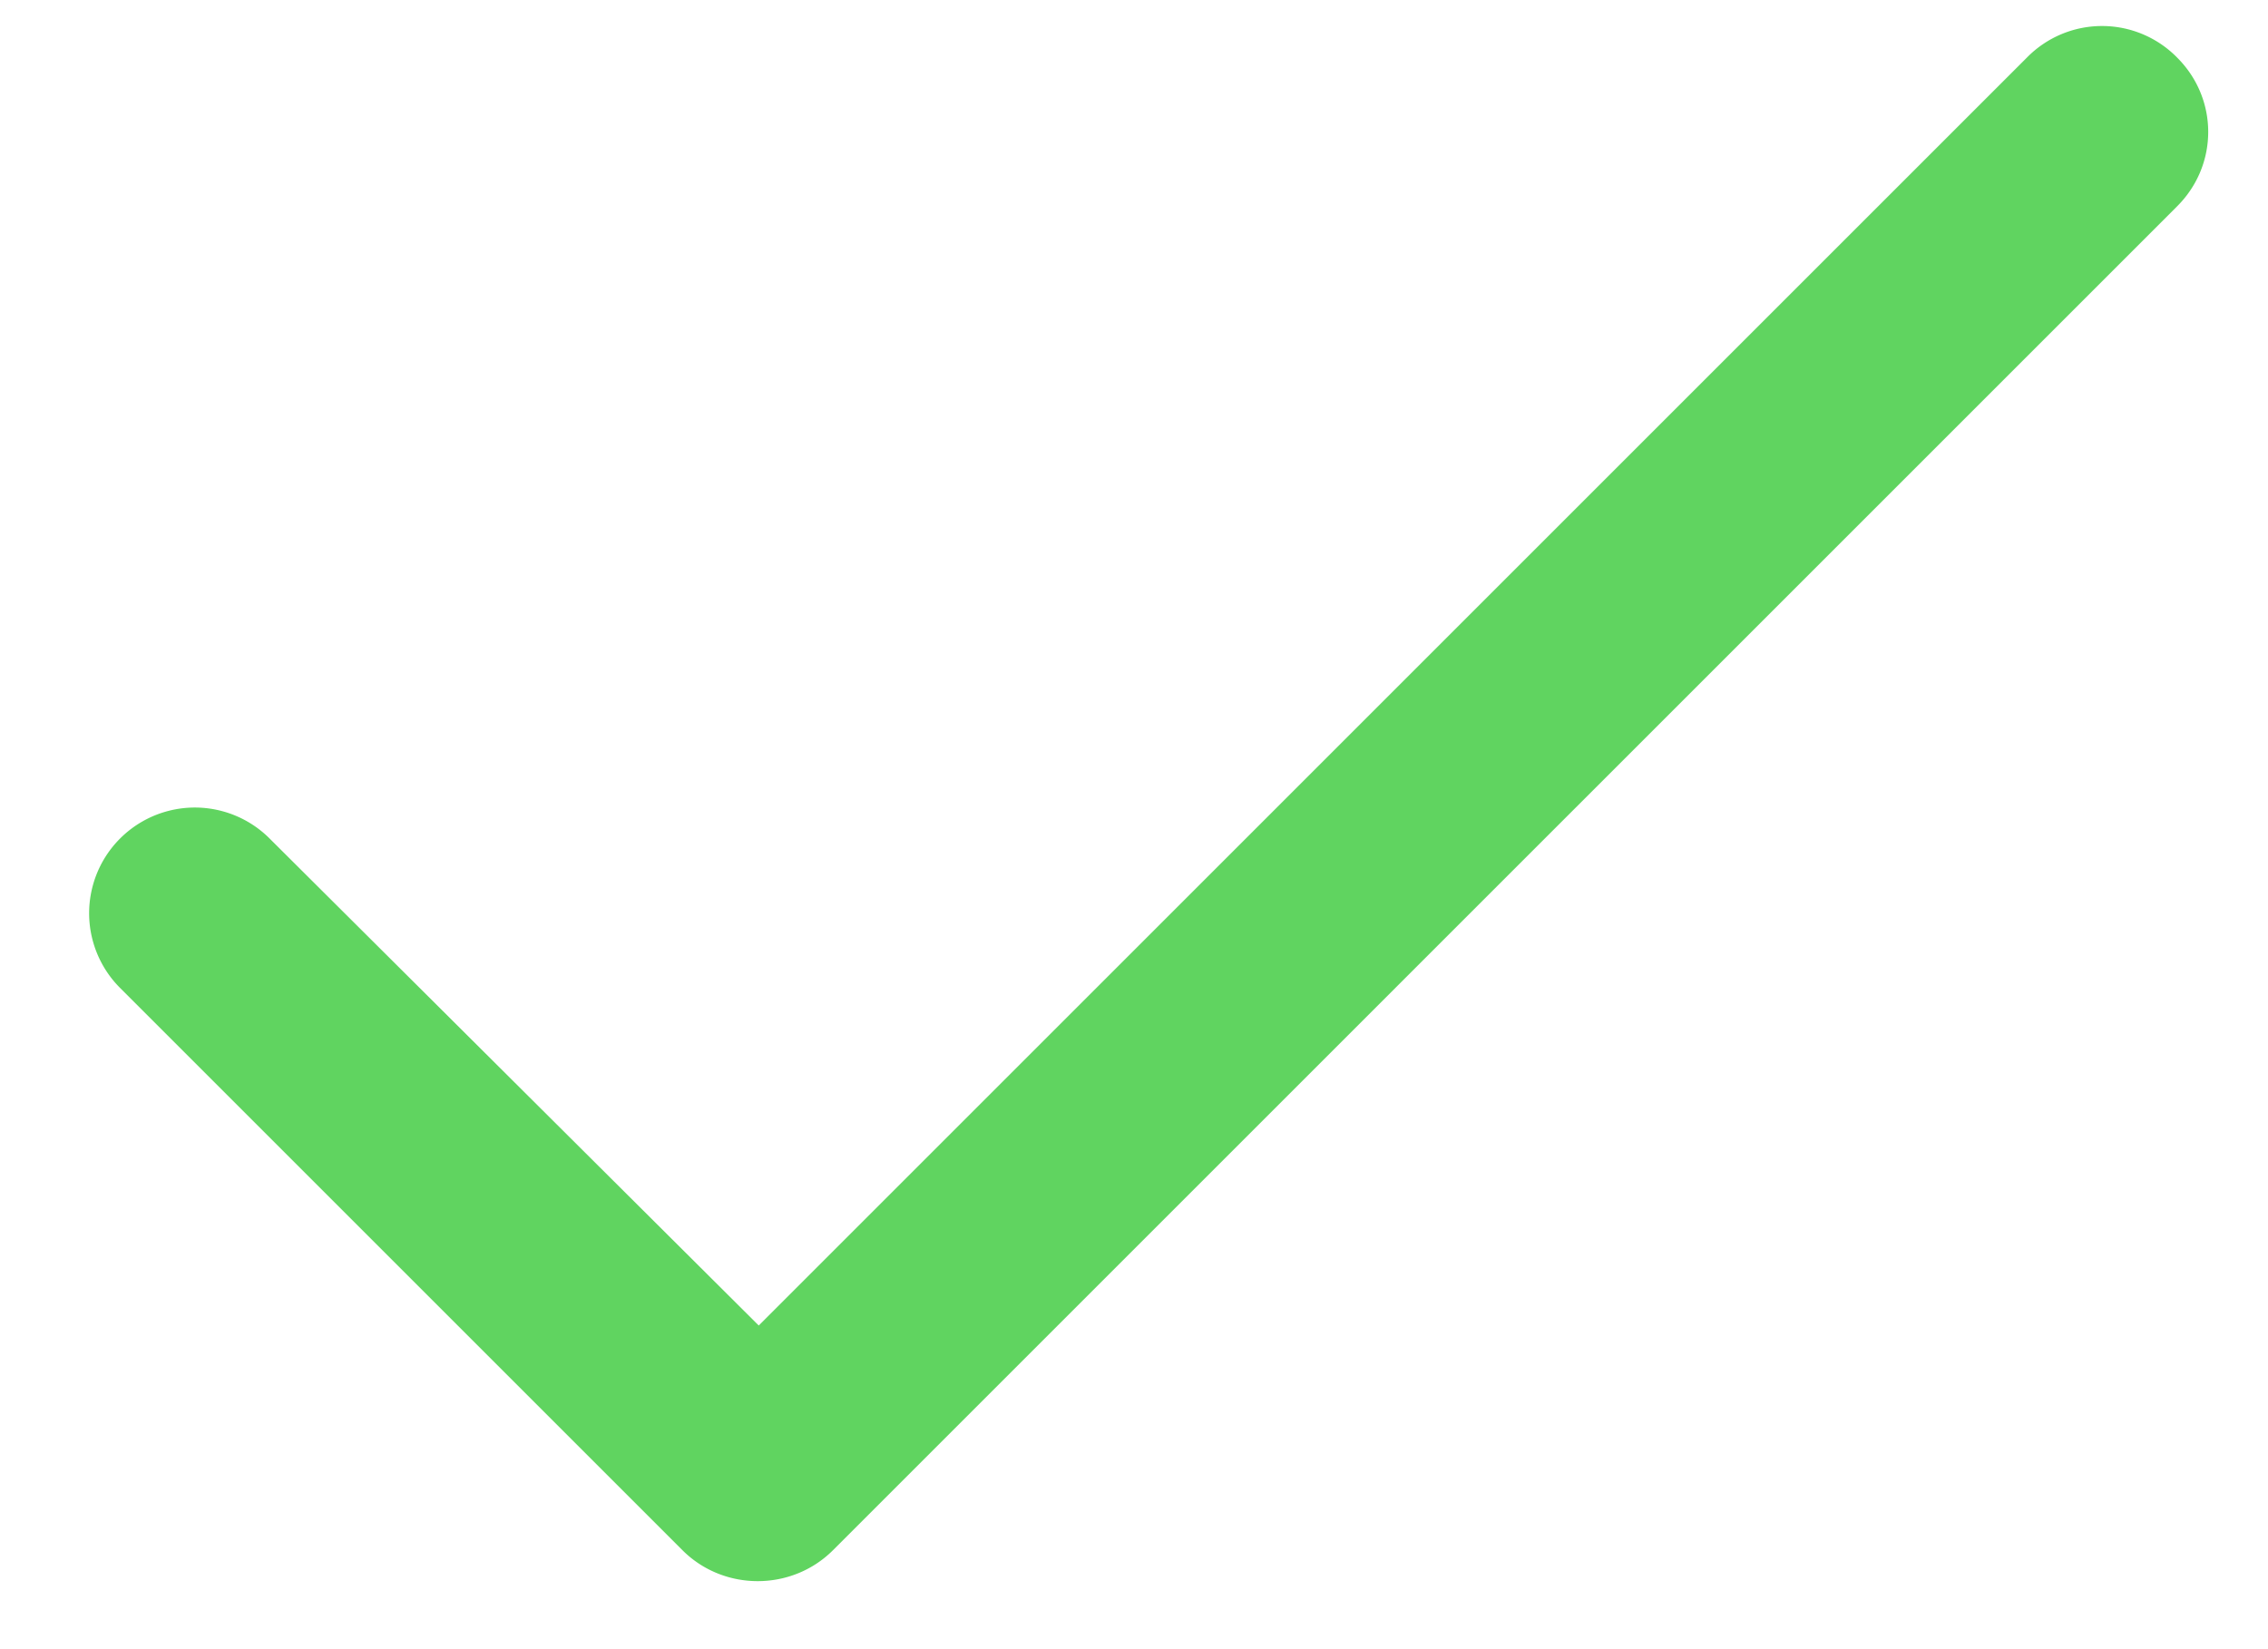 <svg xmlns="http://www.w3.org/2000/svg" xmlns:xlink="http://www.w3.org/1999/xlink" width="11" height="8" viewBox="0 0 11 8"><defs><path id="t3kva" d="M256.56 538.28a.51.51 0 0 0-.73 0l-6.15 6.15-2.37-2.36a.51.51 0 0 0-.73.72l2.73 2.73c.2.2.53.2.73 0l6.52-6.52c.2-.2.2-.52 0-.72z"/></defs><g><g transform="translate(-246 -538)"><use fill="#60d460" xlink:href="#t3kva"/></g></g></svg>